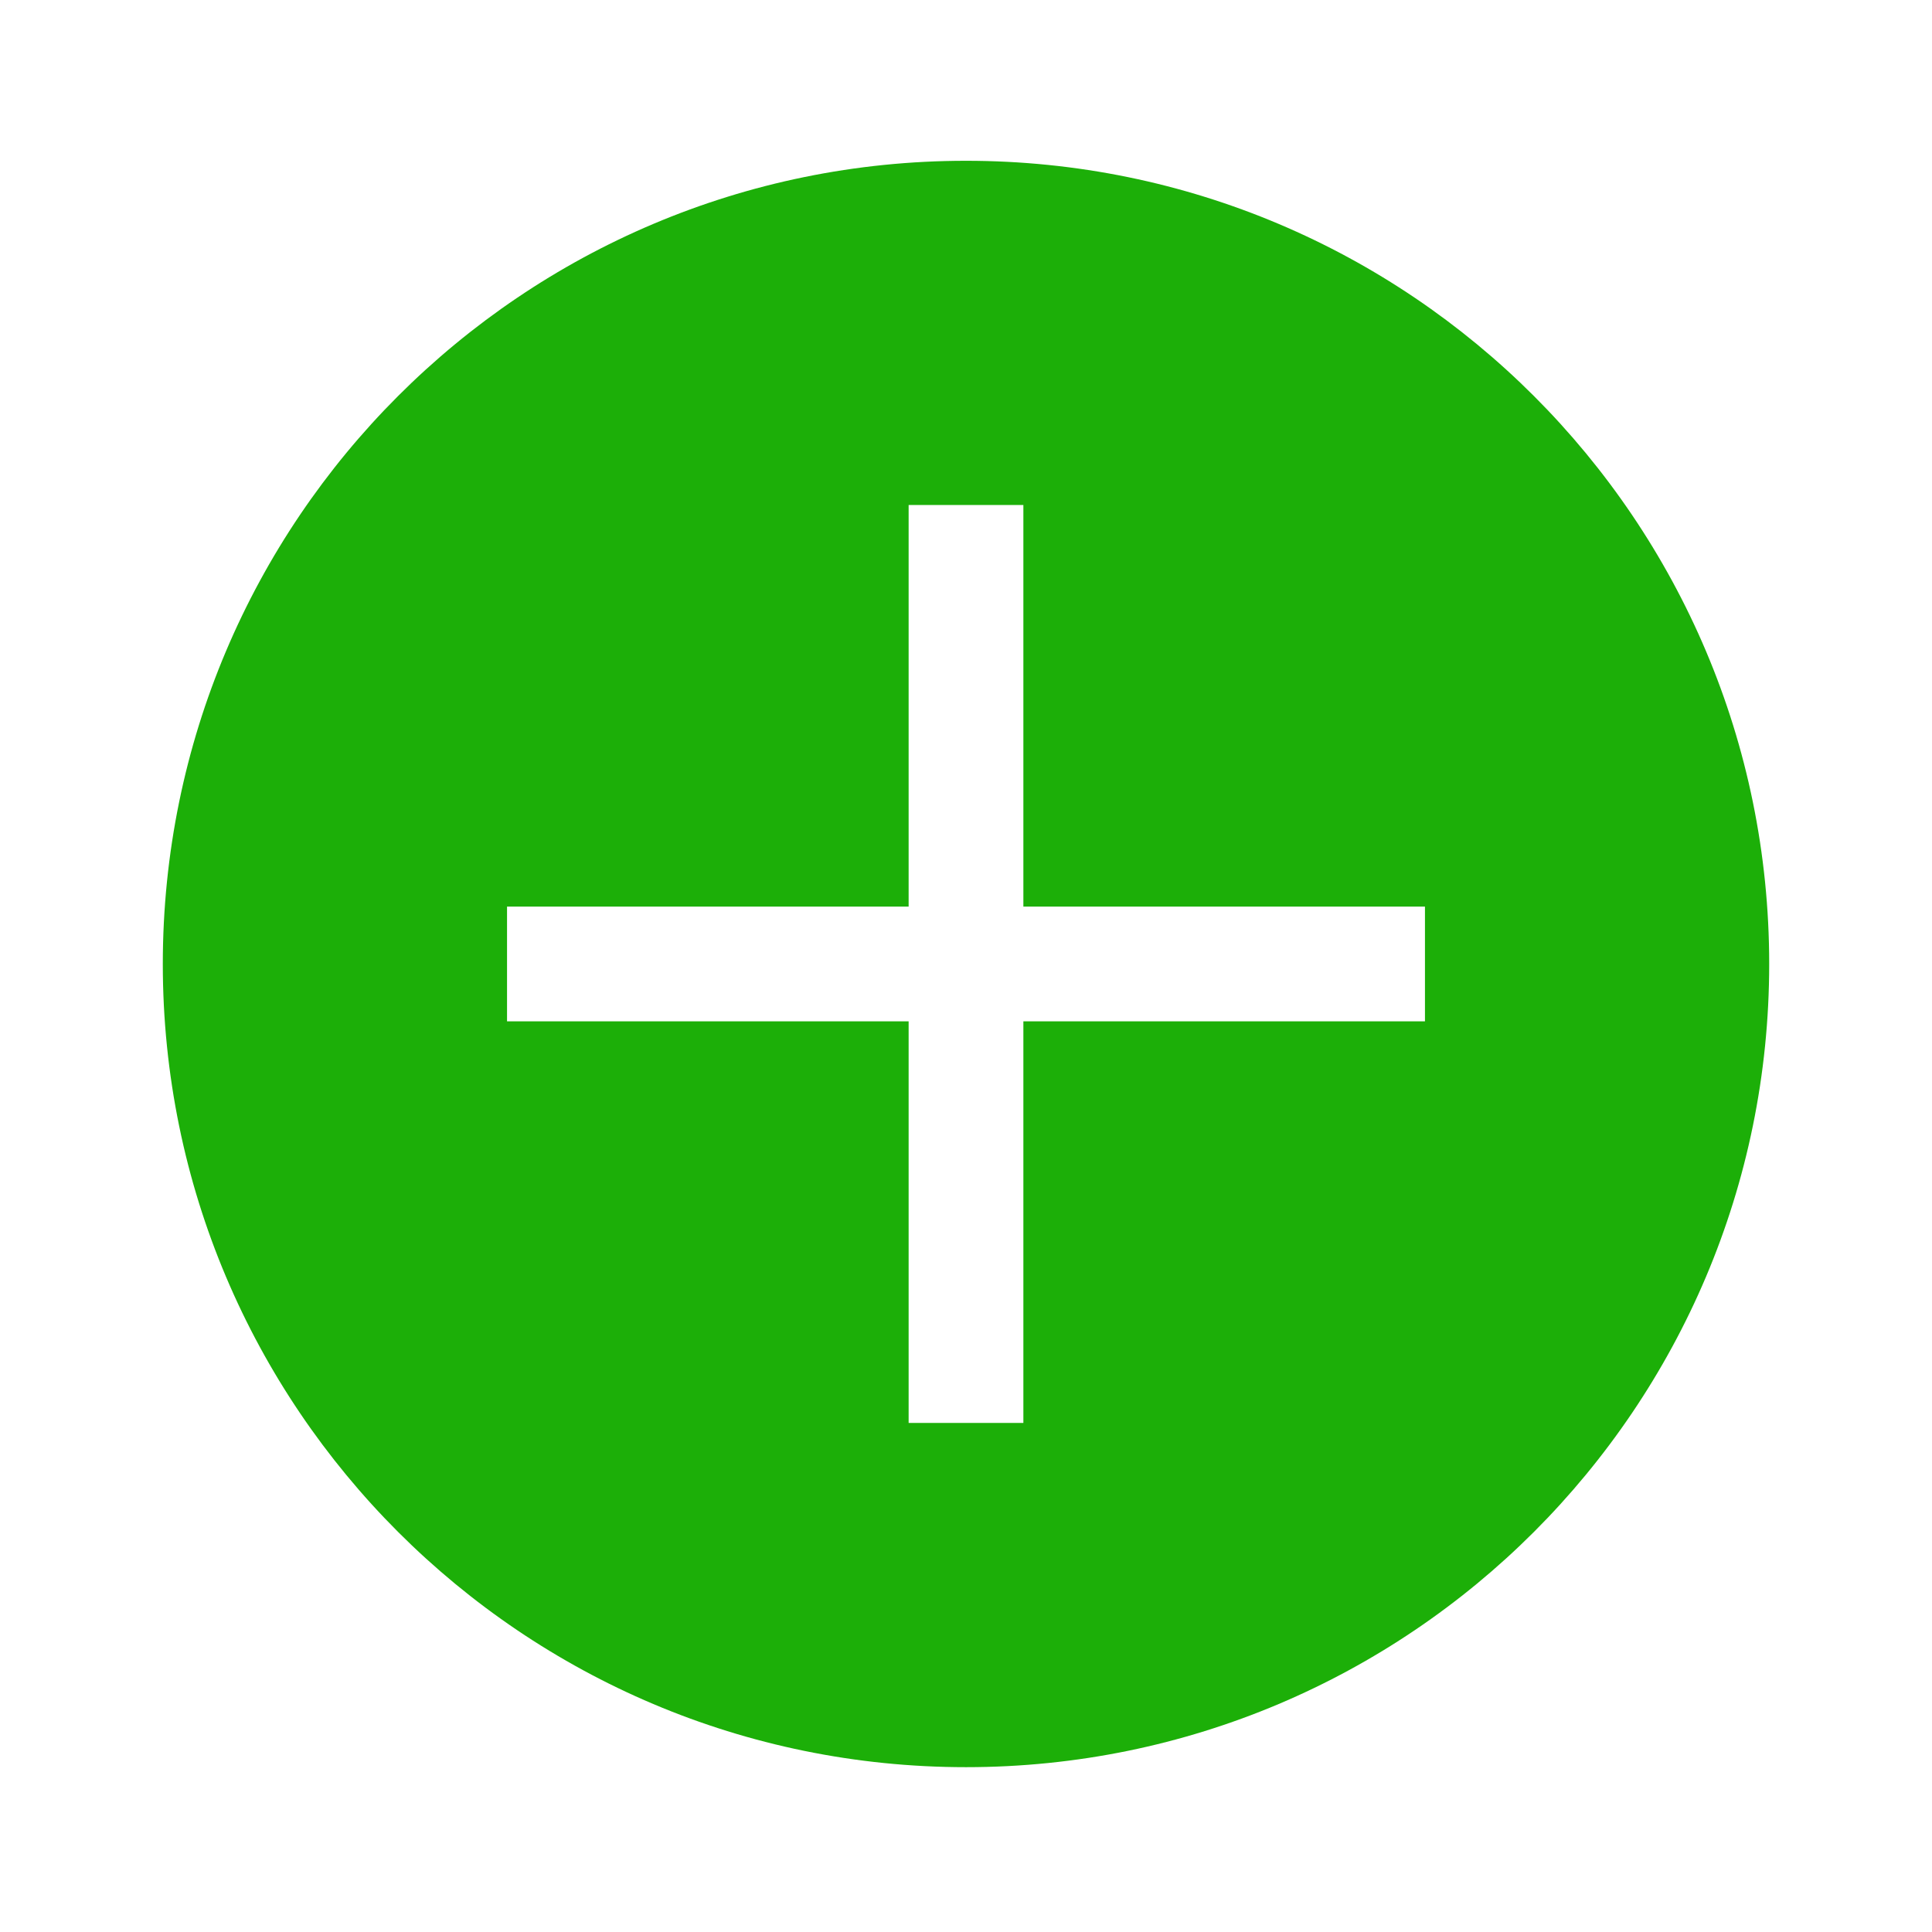 <?xml version="1.0" standalone="no"?><!DOCTYPE svg PUBLIC "-//W3C//DTD SVG 1.1//EN" "http://www.w3.org/Graphics/SVG/1.1/DTD/svg11.dtd"><svg t="1491985031860" class="icon" style="" viewBox="0 0 1024 1024" version="1.1" xmlns="http://www.w3.org/2000/svg" p-id="2921" xmlns:xlink="http://www.w3.org/1999/xlink" width="128" height="128"><defs><style type="text/css"></style></defs><path d="M512 85.22c-235.113 0-425.709 190.596-425.709 425.709 0 235.113 190.596 425.709 425.709 425.709s425.709-190.596 425.709-425.709C937.709 275.817 747.112 85.22 512 85.22zM755.262 541.337l-212.854 0 0 212.854-60.816 0 0-212.854-212.854 0 0-60.816 212.854 0 0-212.854 60.816 0 0 212.854 212.854 0L755.262 541.337z" p-id="2922" fill="#1caf08"></path></svg>